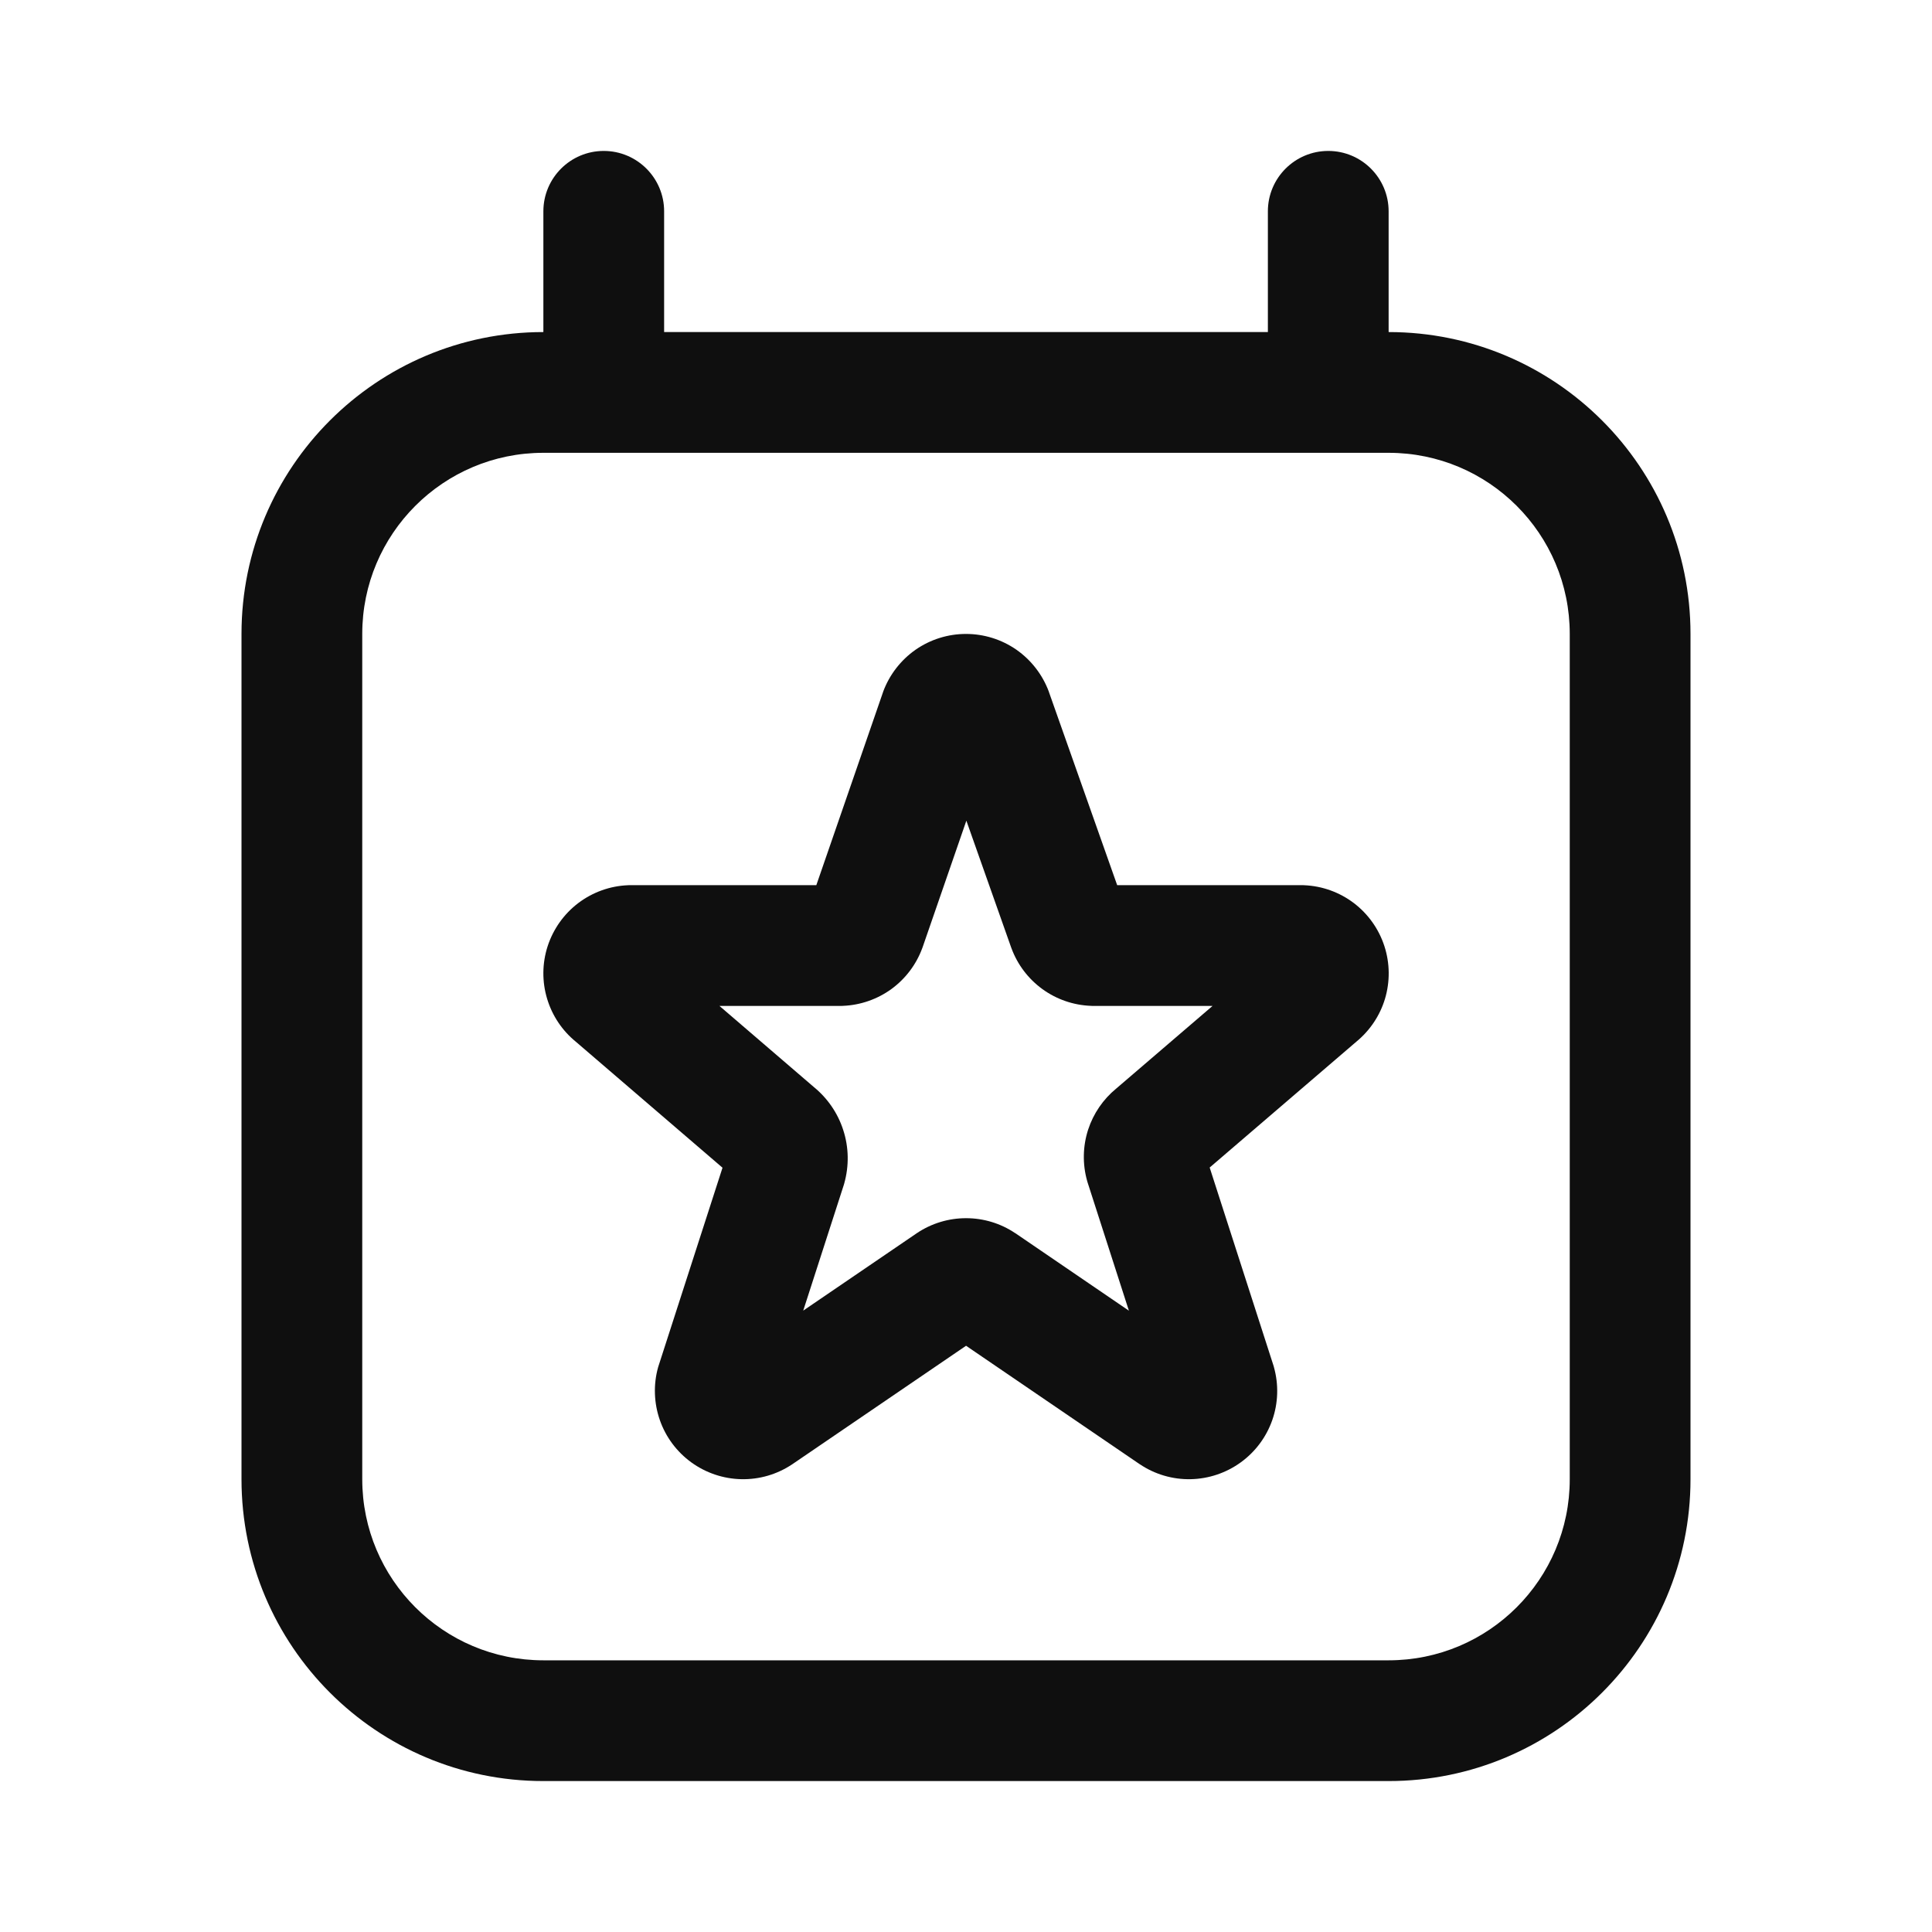 <svg width="32" height="32" viewBox="0 0 32 32" fill="none" xmlns="http://www.w3.org/2000/svg">
<path d="M23 3.5V5.5C25.761 5.5 28 7.739 28 10.5V24.5C28 27.261 25.761 29.5 23 29.5H9C6.239 29.5 4 27.261 4 24.5V10.5C4 7.739 6.239 5.5 9 5.5V3.5C9 2.948 9.448 2.5 10 2.5C10.552 2.5 11 2.948 11 3.5V5.5H21V3.5C21 2.948 21.448 2.5 22 2.5C22.552 2.5 23 2.948 23 3.5ZM9 7.5C7.343 7.5 6 8.843 6 10.5V24.5C6 26.157 7.343 27.5 9 27.5H23C24.657 27.5 26 26.157 26 24.5V10.5C26 8.843 24.657 7.5 23 7.5H9ZM16.748 15.693L16.753 15.706C16.853 15.978 17.032 16.213 17.266 16.383C17.5 16.553 17.78 16.649 18.068 16.66L18.087 16.661H20.084L18.487 18.031C18.271 18.208 18.11 18.444 18.023 18.71C17.934 18.985 17.928 19.28 18.006 19.558L18.011 19.576L18.698 21.709L16.821 20.428L16.812 20.423C16.572 20.262 16.29 20.177 16.001 20.177C15.712 20.177 15.43 20.262 15.189 20.423L13.304 21.708L13.978 19.62L13.983 19.602C14.065 19.311 14.06 19.002 13.966 18.715C13.876 18.436 13.706 18.189 13.479 18.004L11.916 16.661H13.944L13.964 16.66C14.252 16.648 14.531 16.551 14.764 16.382C14.997 16.212 15.175 15.977 15.275 15.706L15.279 15.696L16.006 13.593L16.748 15.693ZM16 10.5C15.701 10.5 15.41 10.591 15.164 10.762C14.919 10.934 14.732 11.176 14.628 11.456L14.625 11.466L13.521 14.661H10.422L10.402 14.662C10.104 14.674 9.817 14.777 9.579 14.957C9.34 15.138 9.164 15.387 9.071 15.671C8.979 15.955 8.976 16.26 9.063 16.546C9.147 16.823 9.311 17.069 9.535 17.252L11.967 19.341L10.906 22.628L10.9 22.647C10.82 22.934 10.831 23.24 10.929 23.521C11.027 23.803 11.21 24.047 11.451 24.222C11.693 24.397 11.982 24.494 12.28 24.5C12.578 24.506 12.87 24.421 13.119 24.255L13.128 24.249L16.001 22.29L18.873 24.249L18.883 24.255C19.131 24.421 19.424 24.506 19.721 24.5C20.019 24.494 20.308 24.397 20.55 24.222C20.792 24.047 20.974 23.803 21.073 23.521C21.171 23.24 21.181 22.935 21.101 22.647L21.096 22.628L20.036 19.338L22.466 17.253C22.69 17.069 22.855 16.823 22.939 16.546C23.025 16.26 23.022 15.955 22.93 15.671C22.838 15.387 22.661 15.138 22.423 14.957C22.185 14.777 21.898 14.674 21.599 14.662L21.579 14.661H18.504L17.376 11.469L17.372 11.456C17.268 11.176 17.081 10.934 16.836 10.762C16.59 10.591 16.298 10.5 16 10.5Z" fill="#0F0F0F"/>
</svg>
